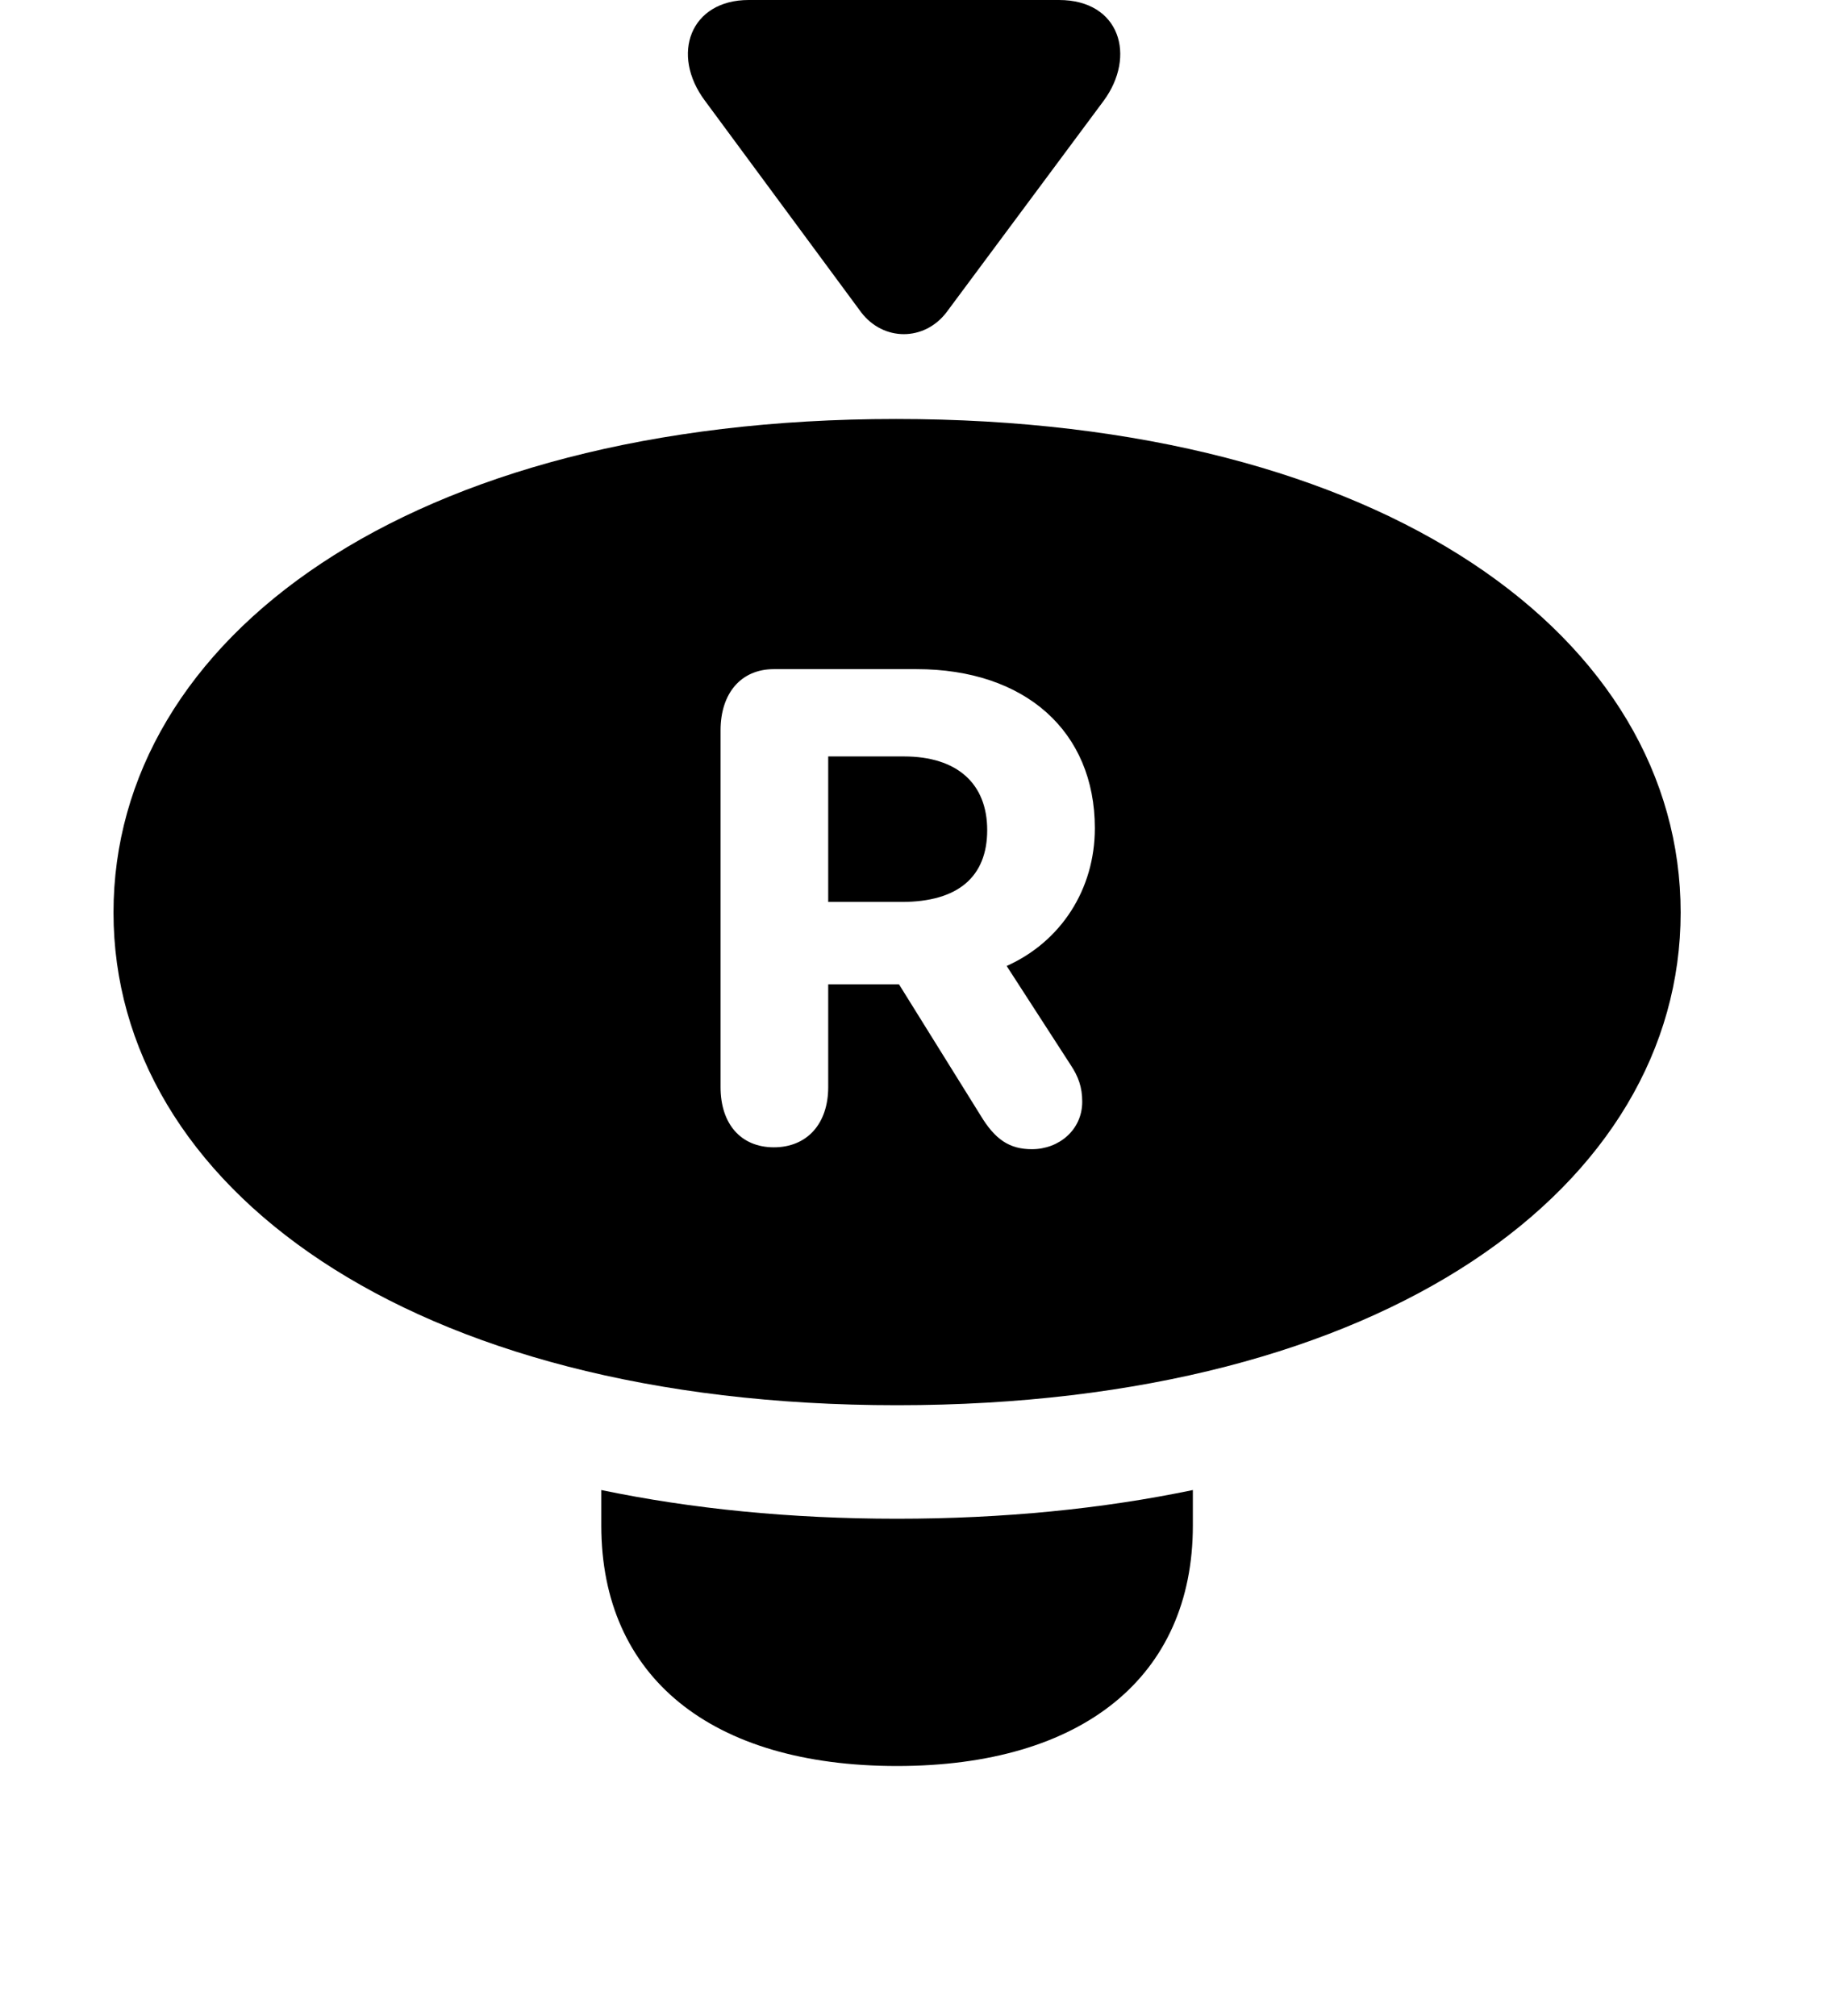 <svg version="1.1" xmlns="http://www.w3.org/2000/svg" xmlns:xlink="http://www.w3.org/1999/xlink" width="18.428" height="20.303" viewBox="0 0 18.428 20.303">
 <g>
  <rect height="20.303" opacity="0" width="18.428" x="0" y="0"/>
  <path d="M12.012 15.361C12.012 16.885 10.898 17.783 9.033 17.783C7.158 17.783 6.055 16.885 6.055 15.361L6.055 15.004C6.961 15.193 7.958 15.293 9.033 15.293C10.108 15.293 11.105 15.193 12.012 15.004Z" fill="currentColor"/>
  <path d="M16.924 9.189C16.924 11.934 13.965 14.15 9.033 14.15C4.102 14.15 1.143 11.934 1.143 9.189C1.143 6.436 4.102 4.219 9.023 4.219C13.965 4.219 16.924 6.436 16.924 9.189ZM7.793 6.738C7.461 6.738 7.256 6.982 7.256 7.354L7.256 10.947C7.256 11.318 7.461 11.553 7.793 11.553C8.125 11.553 8.34 11.318 8.34 10.947L8.34 9.912L9.053 9.912L9.873 11.23C10.02 11.475 10.166 11.572 10.391 11.572C10.664 11.572 10.898 11.377 10.898 11.094C10.898 10.947 10.859 10.84 10.781 10.723L10.137 9.727C10.684 9.482 11.025 8.955 11.025 8.34C11.025 7.363 10.322 6.738 9.229 6.738ZM9.941 8.359C9.941 8.828 9.648 9.082 9.082 9.082L8.34 9.082L8.34 7.617L9.102 7.617C9.639 7.617 9.941 7.891 9.941 8.359Z" fill="currentColor"/>
  <path d="M7.1 1.016L8.672 3.145C8.896 3.438 9.307 3.438 9.531 3.145L11.113 1.016C11.445 0.566 11.279 0 10.664 0L7.539 0C6.953 0 6.748 0.547 7.1 1.016Z" fill="currentColor"/>
 </g>
</svg>
